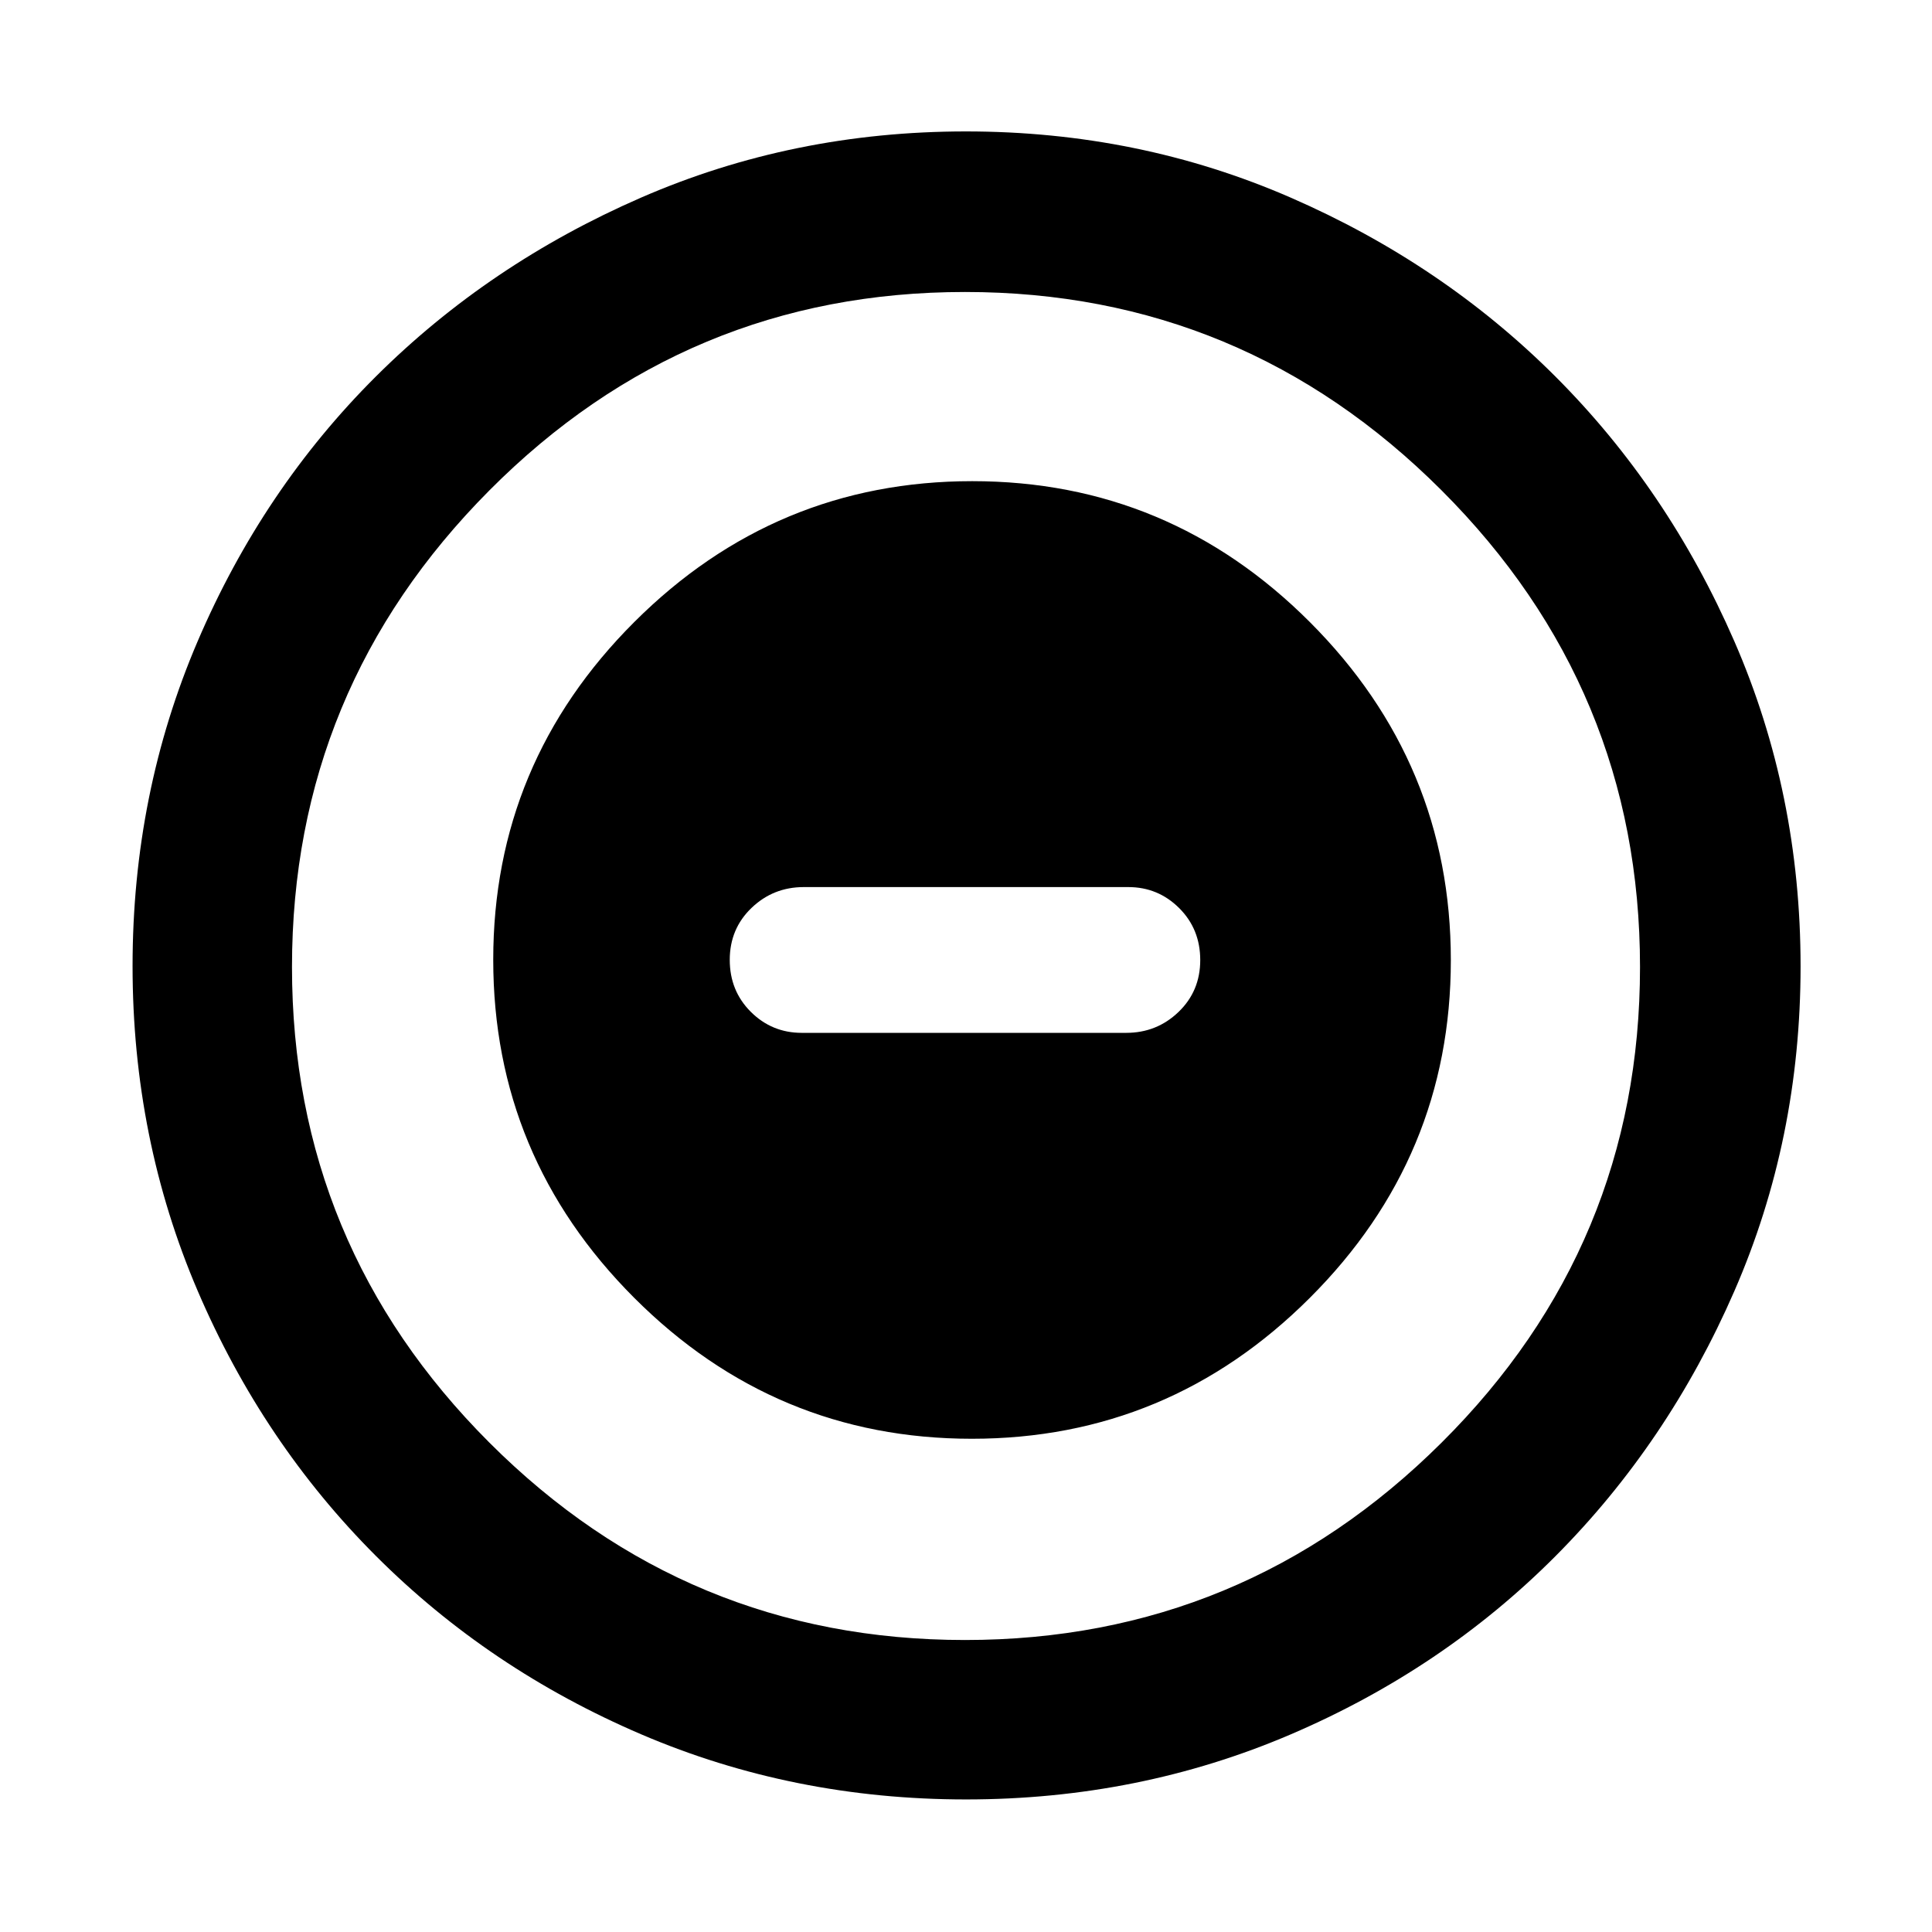 <svg xmlns="http://www.w3.org/2000/svg" width="48" height="48" viewBox="0 96 960 960"><path d="M482.9 810.913q97.839 0 167.926-69.987 70.087-69.988 70.087-167.826 0-97.839-69.987-167.926-69.987-70.087-167.826-70.087t-167.926 69.987q-70.087 69.987-70.087 167.826t69.987 167.926q69.987 70.087 167.826 70.087Zm-84.509-201.695q-14.826 0-25.304-10.429-10.478-10.429-10.478-25.845 0-15.417 10.801-25.789 10.801-10.373 25.981-10.373h161.218q14.826 0 25.304 10.429 10.478 10.429 10.478 25.845 0 15.417-10.801 25.789-10.801 10.373-25.981 10.373H398.391Zm81.64 380.913q-85.857 0-161.401-32.348-75.543-32.348-131.804-88.609-56.261-56.261-88.61-131.773-32.347-75.513-32.347-161.37T98.217 414.63q32.348-75.543 88.527-131.522 56.179-55.978 131.743-88.891 75.563-32.913 161.478-32.913t161.432 32.913q75.516 32.913 131.495 88.891 55.978 55.979 88.891 131.542 32.913 75.564 32.913 161.479 0 85.915-32.913 161.432-32.913 75.516-88.891 131.695-55.979 56.179-131.491 88.527-75.513 32.348-161.37 32.348ZM480 576Zm-.5 334.913q138.239 0 236.826-98.087 98.587-98.087 98.587-236.326 0-138.239-98.587-236.826-98.587-98.587-236.826-98.587-138.239 0-236.326 98.587-98.087 98.587-98.087 236.826 0 138.239 98.087 236.326 98.087 98.087 236.326 98.087Z"/></svg>
